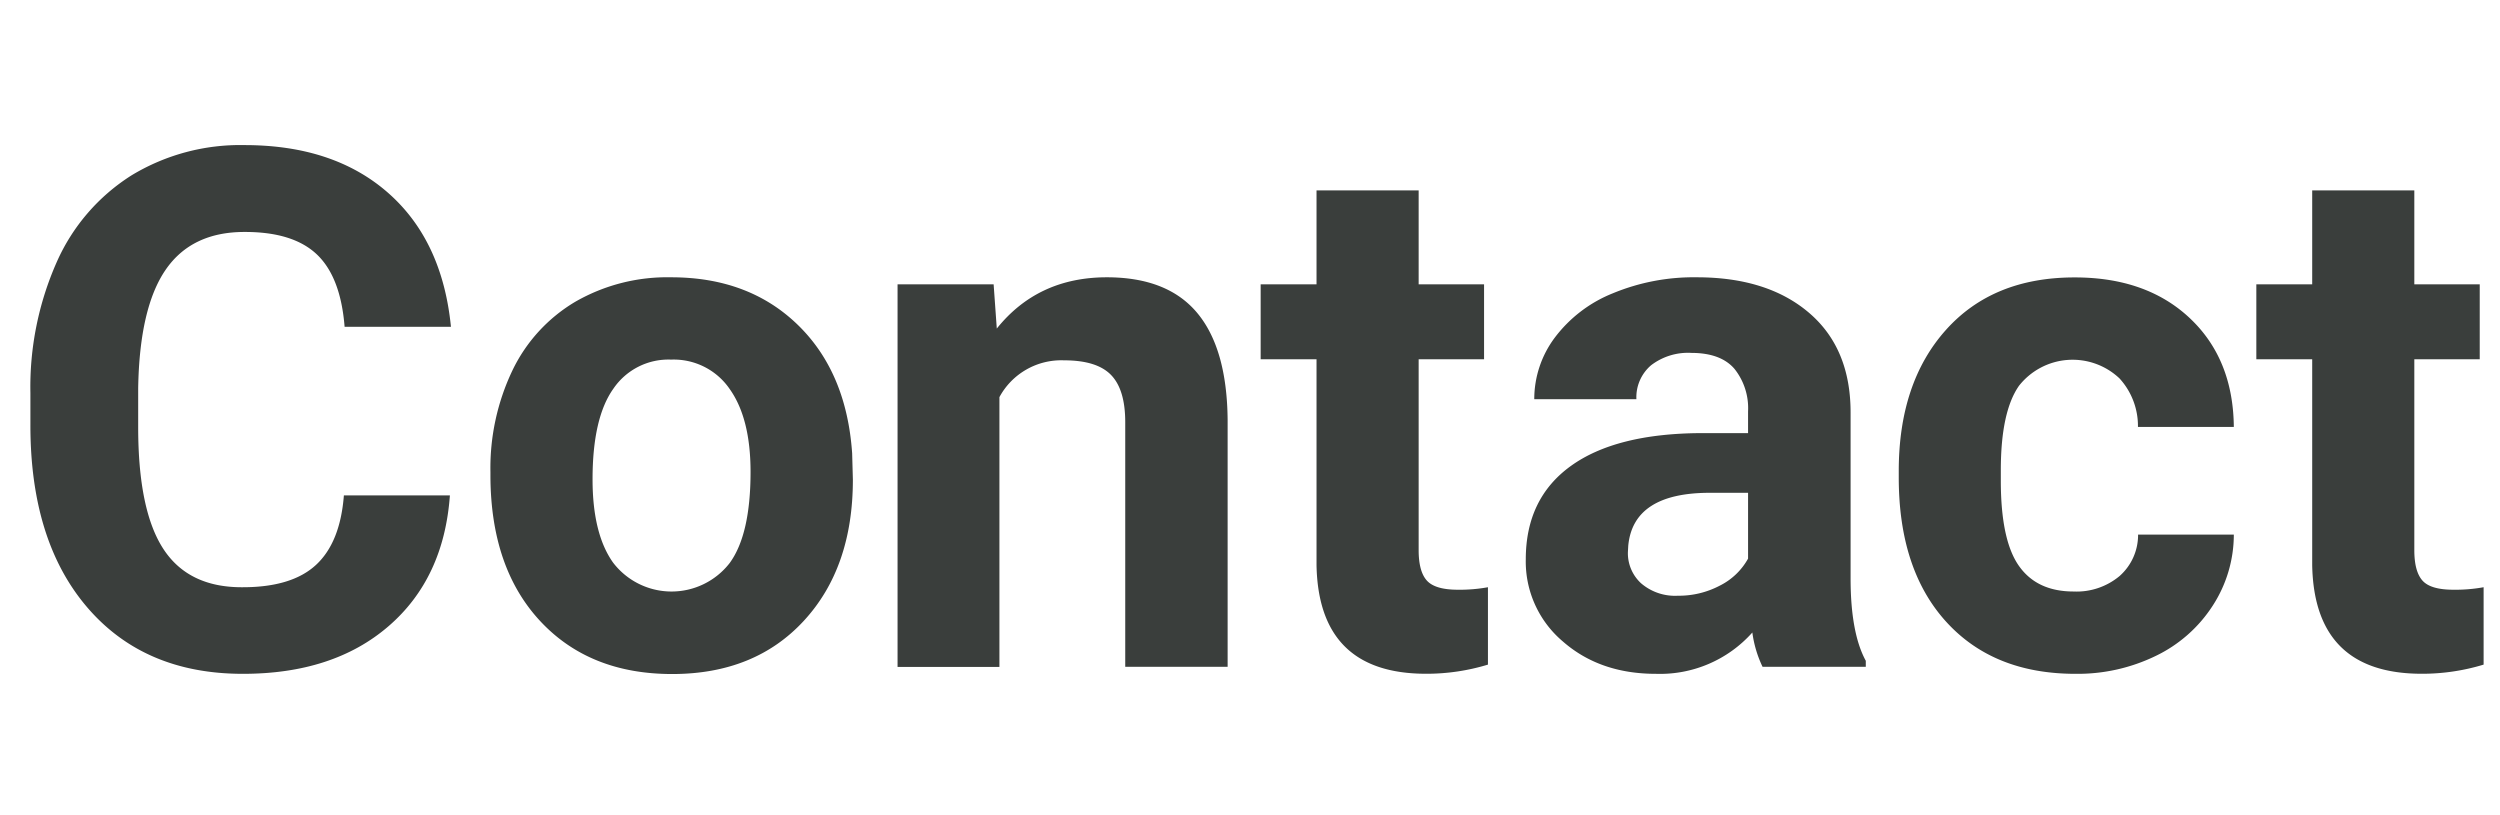 <svg height="123.91" viewBox="0 0 379.92 123.91" width="379.92" xmlns="http://www.w3.org/2000/svg"><path d="m68.37 75.28q-.91 12.61-9.31 19.87t-22.16 7.25q-15 0-23.66-10.12t-8.62-27.8v-4.78a46.86 46.86 0 0 1 4-19.87 29.86 29.86 0 0 1 11.38-13.19 31.86 31.86 0 0 1 17.16-4.59q13.55 0 21.81 7.25t9.56 20.36h-16.16q-.6-7.57-4.22-11t-11-3.41q-8.05 0-12 5.78t-4.15 17.97v5.91q0 12.67 3.84 18.53t12.06 5.8q7.47 0 11.14-3.41t4.22-10.55zm6.16-3.55a34.45 34.45 0 0 1 3.33-15.41 24.37 24.37 0 0 1 9.58-10.47 28 28 0 0 1 14.56-3.71q11.77 0 19.21 7.2t8.29 19.55l.11 4q0 13.38-7.46 21.46t-20 8.08q-12.57 0-20.06-8.05t-7.56-21.95zm15.52 1.11q0 8.28 3.12 12.66a11.18 11.18 0 0 0 17.72.06q3.17-4.34 3.17-13.85 0-8.13-3.17-12.59a10.3 10.3 0 0 0 -8.89-4.47 10.11 10.11 0 0 0 -8.8 4.44q-3.15 4.44-3.15 13.75zm60.95-29.63.48 6.72q6.24-7.78 16.71-7.79 9.23 0 13.75 5.42t4.62 16.23v37.54h-15.56v-37.17c0-3.29-.71-5.68-2.15-7.17s-3.81-2.23-7.14-2.23a10.68 10.68 0 0 0 -9.83 5.59v41h-15.48v-58.14zm64.59-14.28v14.28h9.94v11.39h-9.94v29c0 2.15.41 3.69 1.24 4.62s2.4 1.4 4.72 1.4a24 24 0 0 0 4.57-.38v11.76a32 32 0 0 1 -9.4 1.39q-16.33 0-16.65-16.49v-31.3h-8.49v-11.39h8.49v-14.28zm52.26 72.4a17.36 17.36 0 0 1 -1.55-5.21 18.79 18.79 0 0 1 -14.67 6.28q-8.53 0-14.15-4.94a15.89 15.89 0 0 1 -5.61-12.46q0-9.24 6.84-14.18t19.8-5h7.14v-3.32a9.57 9.57 0 0 0 -2.07-6.45q-2.07-2.41-6.52-2.42a9.24 9.24 0 0 0 -6.15 1.88 6.4 6.4 0 0 0 -2.23 5.16h-15.52a15.58 15.58 0 0 1 3.11-9.35 20.63 20.63 0 0 1 8.81-6.74 32.08 32.08 0 0 1 12.78-2.44q10.74 0 17.06 5.4t6.31 15.17v25.19q0 8.28 2.31 12.52v.91zm-12.85-10.8a13.34 13.34 0 0 0 6.35-1.53 10 10 0 0 0 4.3-4.11v-10h-5.8q-11.66 0-12.41 8.06l-.05.91a6.2 6.2 0 0 0 2 4.78 7.9 7.9 0 0 0 5.61 1.89zm60.12-.64a10.19 10.19 0 0 0 7-2.36 8.33 8.33 0 0 0 2.8-6.29h14.55a19.85 19.85 0 0 1 -3.22 10.82 21.23 21.23 0 0 1 -8.67 7.63 27.14 27.14 0 0 1 -12.17 2.71q-12.47 0-19.66-7.92t-7.2-21.89v-1q0-13.42 7.15-21.43t19.6-8q10.91 0 17.49 6.2t6.68 16.52h-14.57a10.72 10.72 0 0 0 -2.8-7.37 10.37 10.37 0 0 0 -15.28 1.12q-2.76 3.95-2.76 12.83v1.61q0 9 2.74 12.91t8.32 3.91zm51.78-60.96v14.28h9.94v11.39h-9.94v29q0 3.23 1.23 4.62c.83.94 2.4 1.4 4.73 1.4a24 24 0 0 0 4.57-.38v11.76a32 32 0 0 1 -9.4 1.39q-16.33 0-16.65-16.49v-31.3h-8.49v-11.39h8.49v-14.28z" fill="#3a3e3c"/></svg>